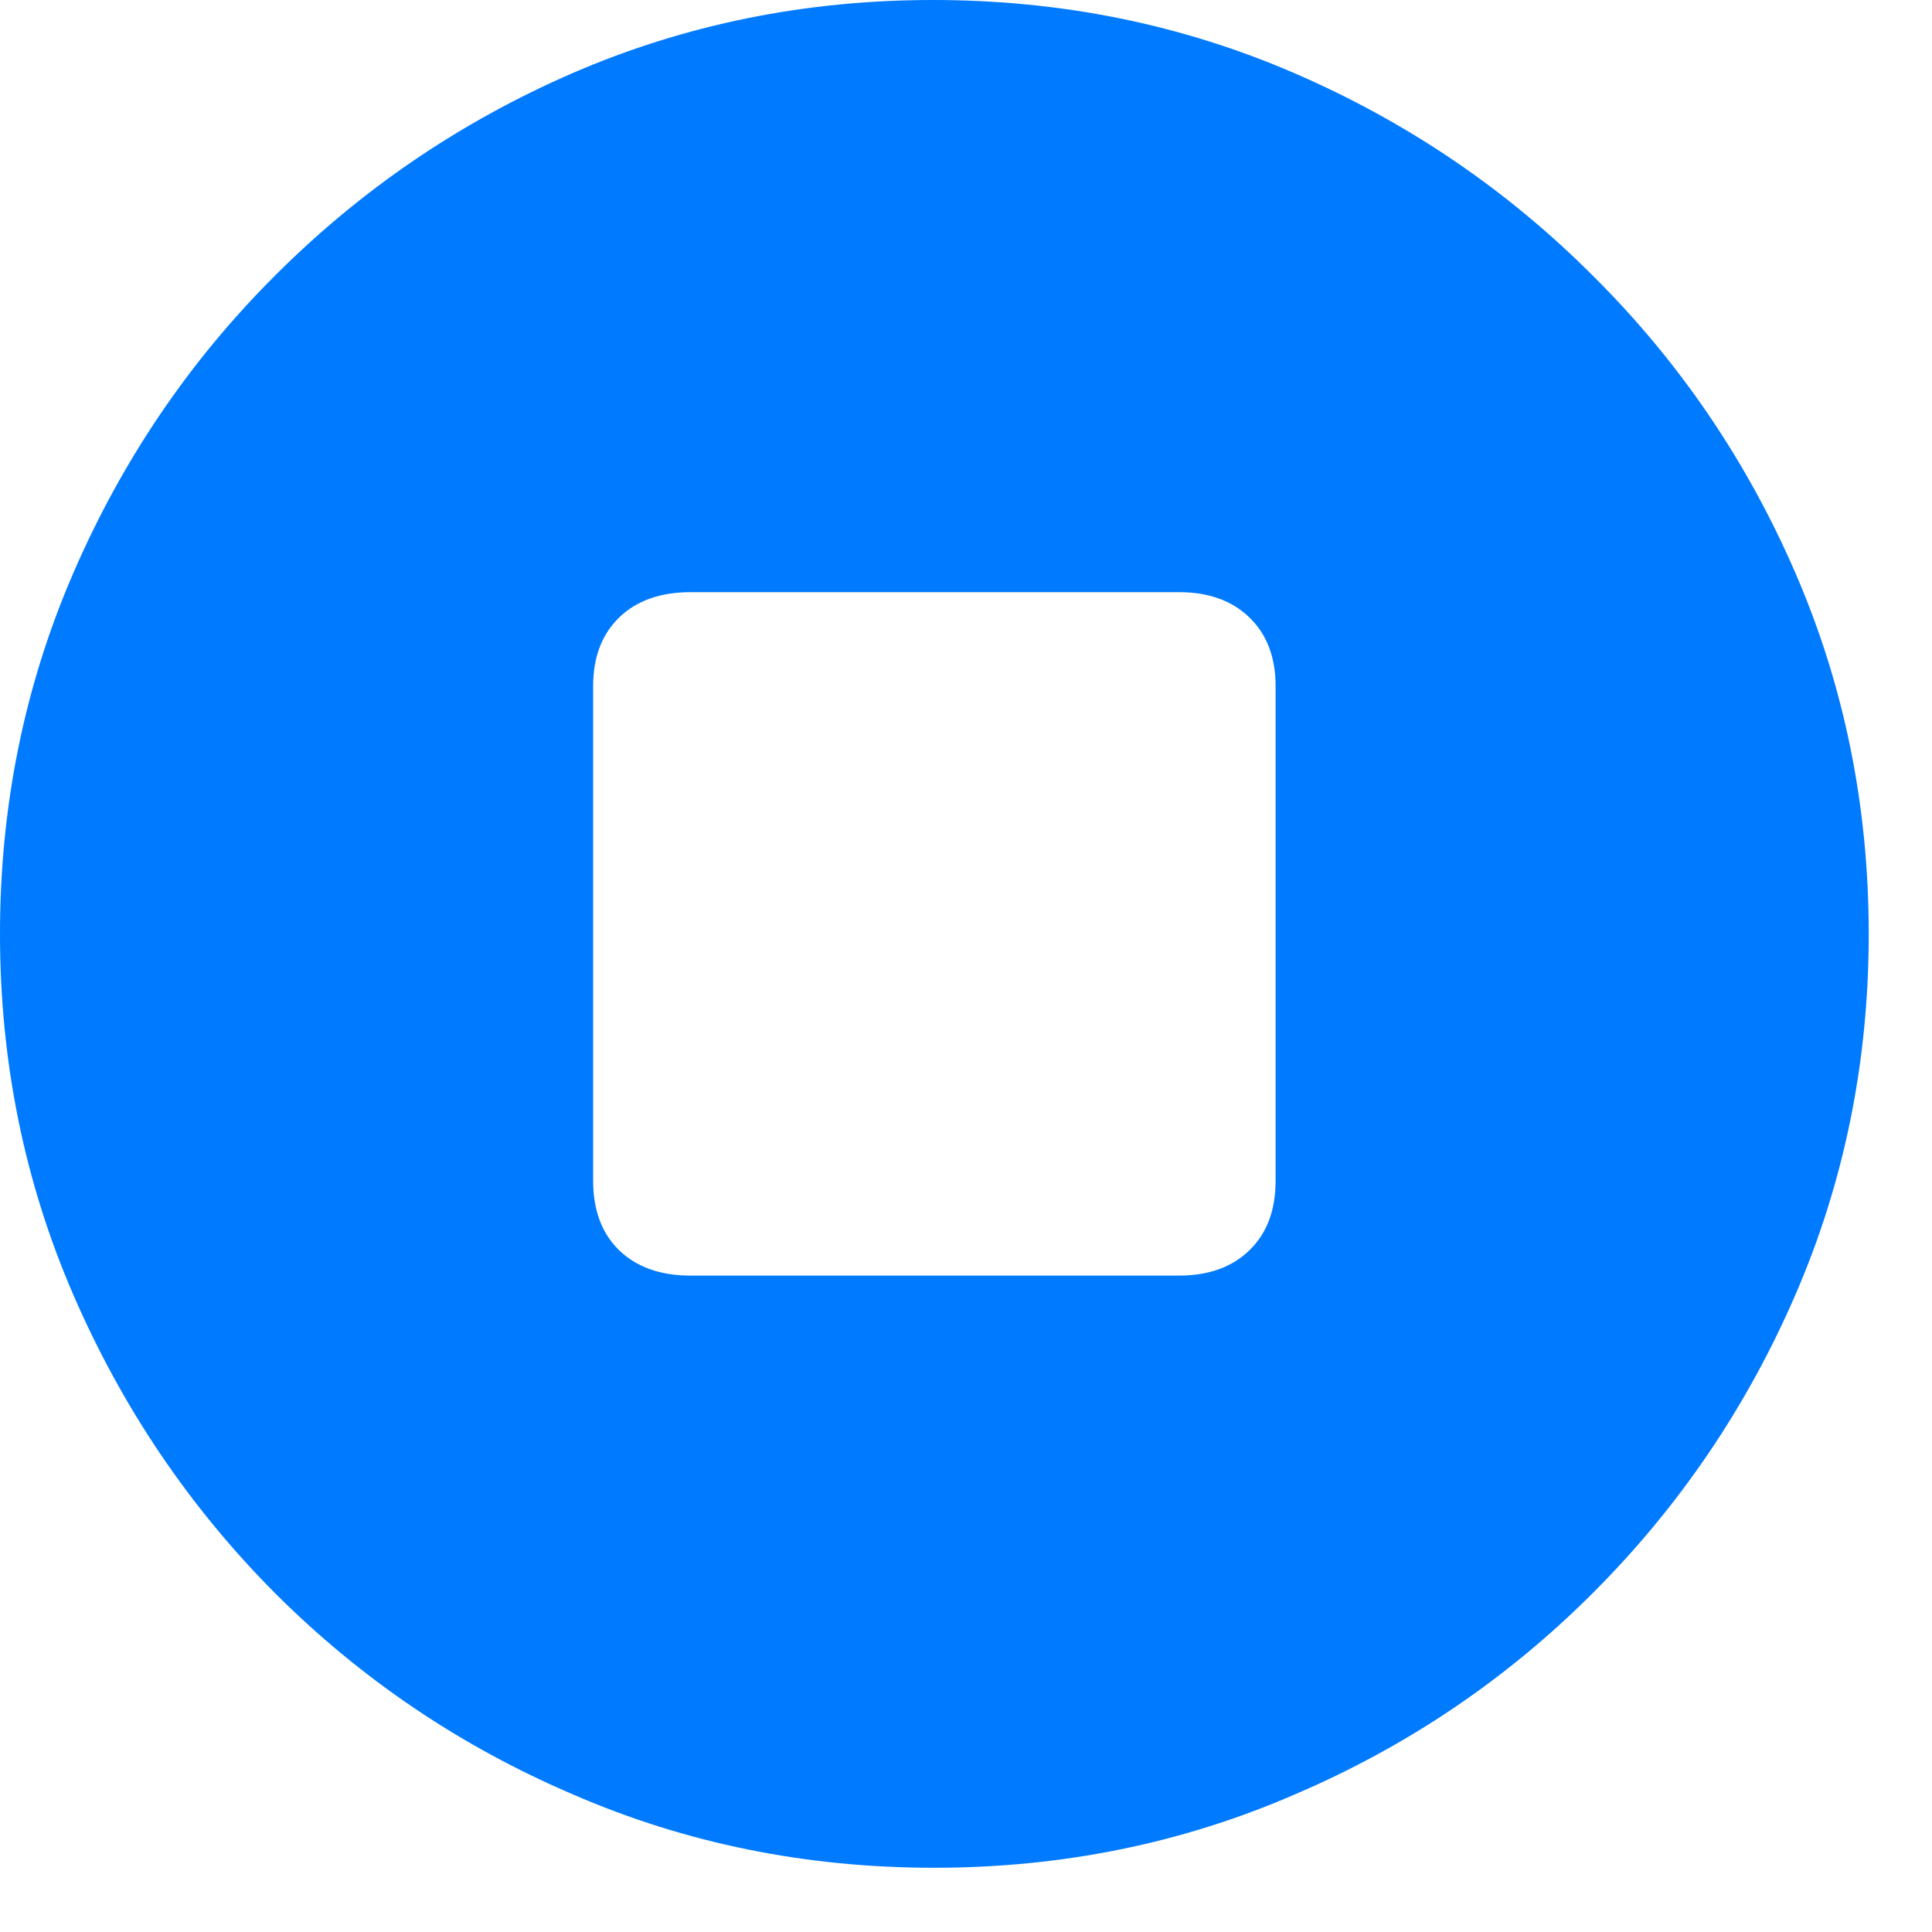 <svg width="12" height="12" viewBox="0 0 12 12" fill="none" xmlns="http://www.w3.org/2000/svg">
<path d="M5.801 11.601C5.007 11.601 4.26 11.45 3.56 11.146C2.86 10.847 2.242 10.429 1.707 9.894C1.175 9.359 0.758 8.741 0.455 8.041C0.152 7.341 0 6.594 0 5.801C0 5.007 0.152 4.26 0.455 3.56C0.758 2.86 1.175 2.244 1.707 1.713C2.242 1.177 2.858 0.758 3.554 0.455C4.254 0.152 5.001 0 5.795 0C6.592 0 7.341 0.152 8.041 0.455C8.741 0.758 9.359 1.177 9.894 1.713C10.429 2.244 10.849 2.86 11.152 3.56C11.455 4.26 11.607 5.007 11.607 5.801C11.607 6.594 11.455 7.341 11.152 8.041C10.849 8.741 10.429 9.359 9.894 9.894C9.359 10.429 8.741 10.847 8.041 11.146C7.341 11.45 6.594 11.601 5.801 11.601ZM4.29 7.923H7.322C7.506 7.923 7.652 7.871 7.76 7.766C7.869 7.661 7.923 7.517 7.923 7.333V4.262C7.923 4.082 7.869 3.94 7.76 3.835C7.652 3.73 7.506 3.678 7.322 3.678H4.29C4.103 3.678 3.955 3.73 3.846 3.835C3.738 3.94 3.684 4.082 3.684 4.262V7.333C3.684 7.517 3.738 7.661 3.846 7.766C3.955 7.871 4.103 7.923 4.29 7.923Z" fill="#007AFF"/>
</svg>
